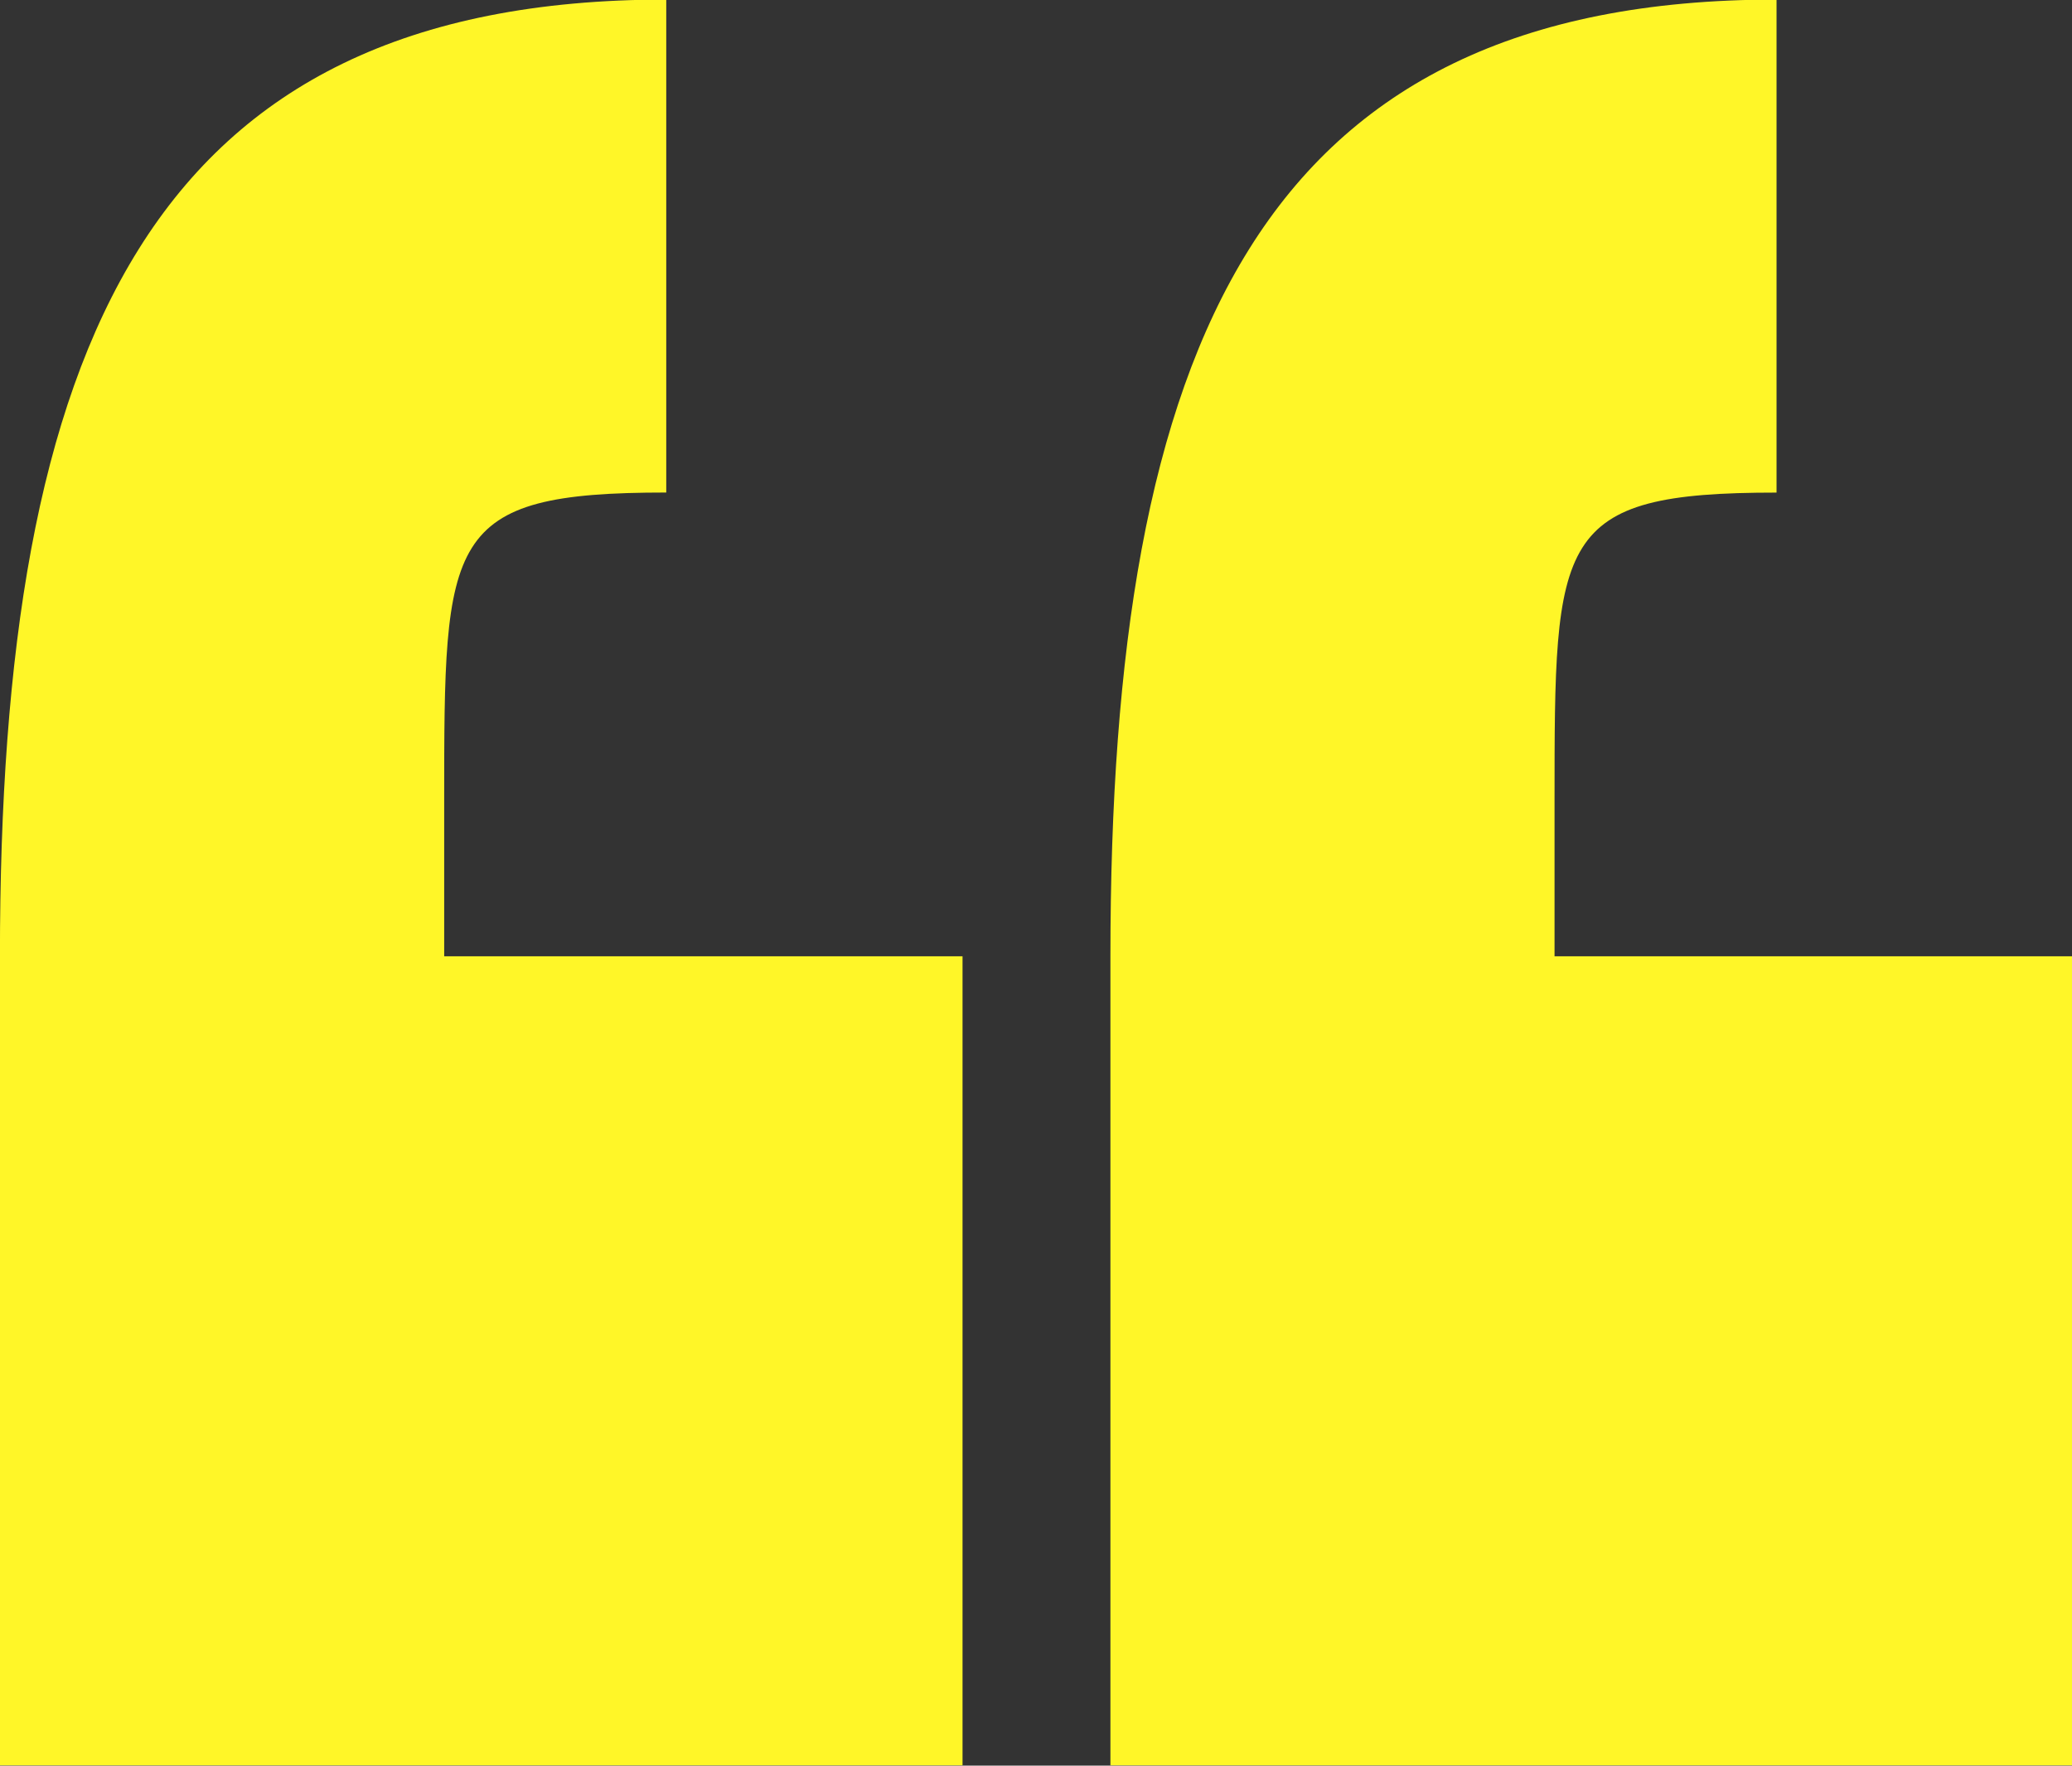 <svg xmlns="http://www.w3.org/2000/svg" xmlns:xlink="http://www.w3.org/1999/xlink" preserveAspectRatio="xMidYMid" width="65.781" height="56.06" viewBox="0 0 65.781 56.06">
  <rect x="0" y="0" width="65.781" height="56.06" fill="#333333" stroke="none"/>
  <defs>
    <style>
      .cls-1 {
        fill: #fff628;
        fill-rule: evenodd;
      }
    </style>
  </defs>
  <path d="M65.794,30.362 L65.794,56.051 L35.253,56.051 L35.253,30.362 C35.253,10.977 39.955,-0.014 56.401,-0.014 L56.401,15.640 C49.353,15.640 49.353,17.044 49.353,25.455 L49.353,30.362 L65.794,30.362 ZM-0.002,30.362 C-0.002,10.977 4.704,-0.014 21.152,-0.014 L21.152,15.638 C14.102,15.638 14.102,17.041 14.102,25.452 L14.102,30.362 L30.558,30.362 L30.558,56.051 L-0.002,56.051 L-0.002,30.362 Z" class="cls-1"/>
</svg>
